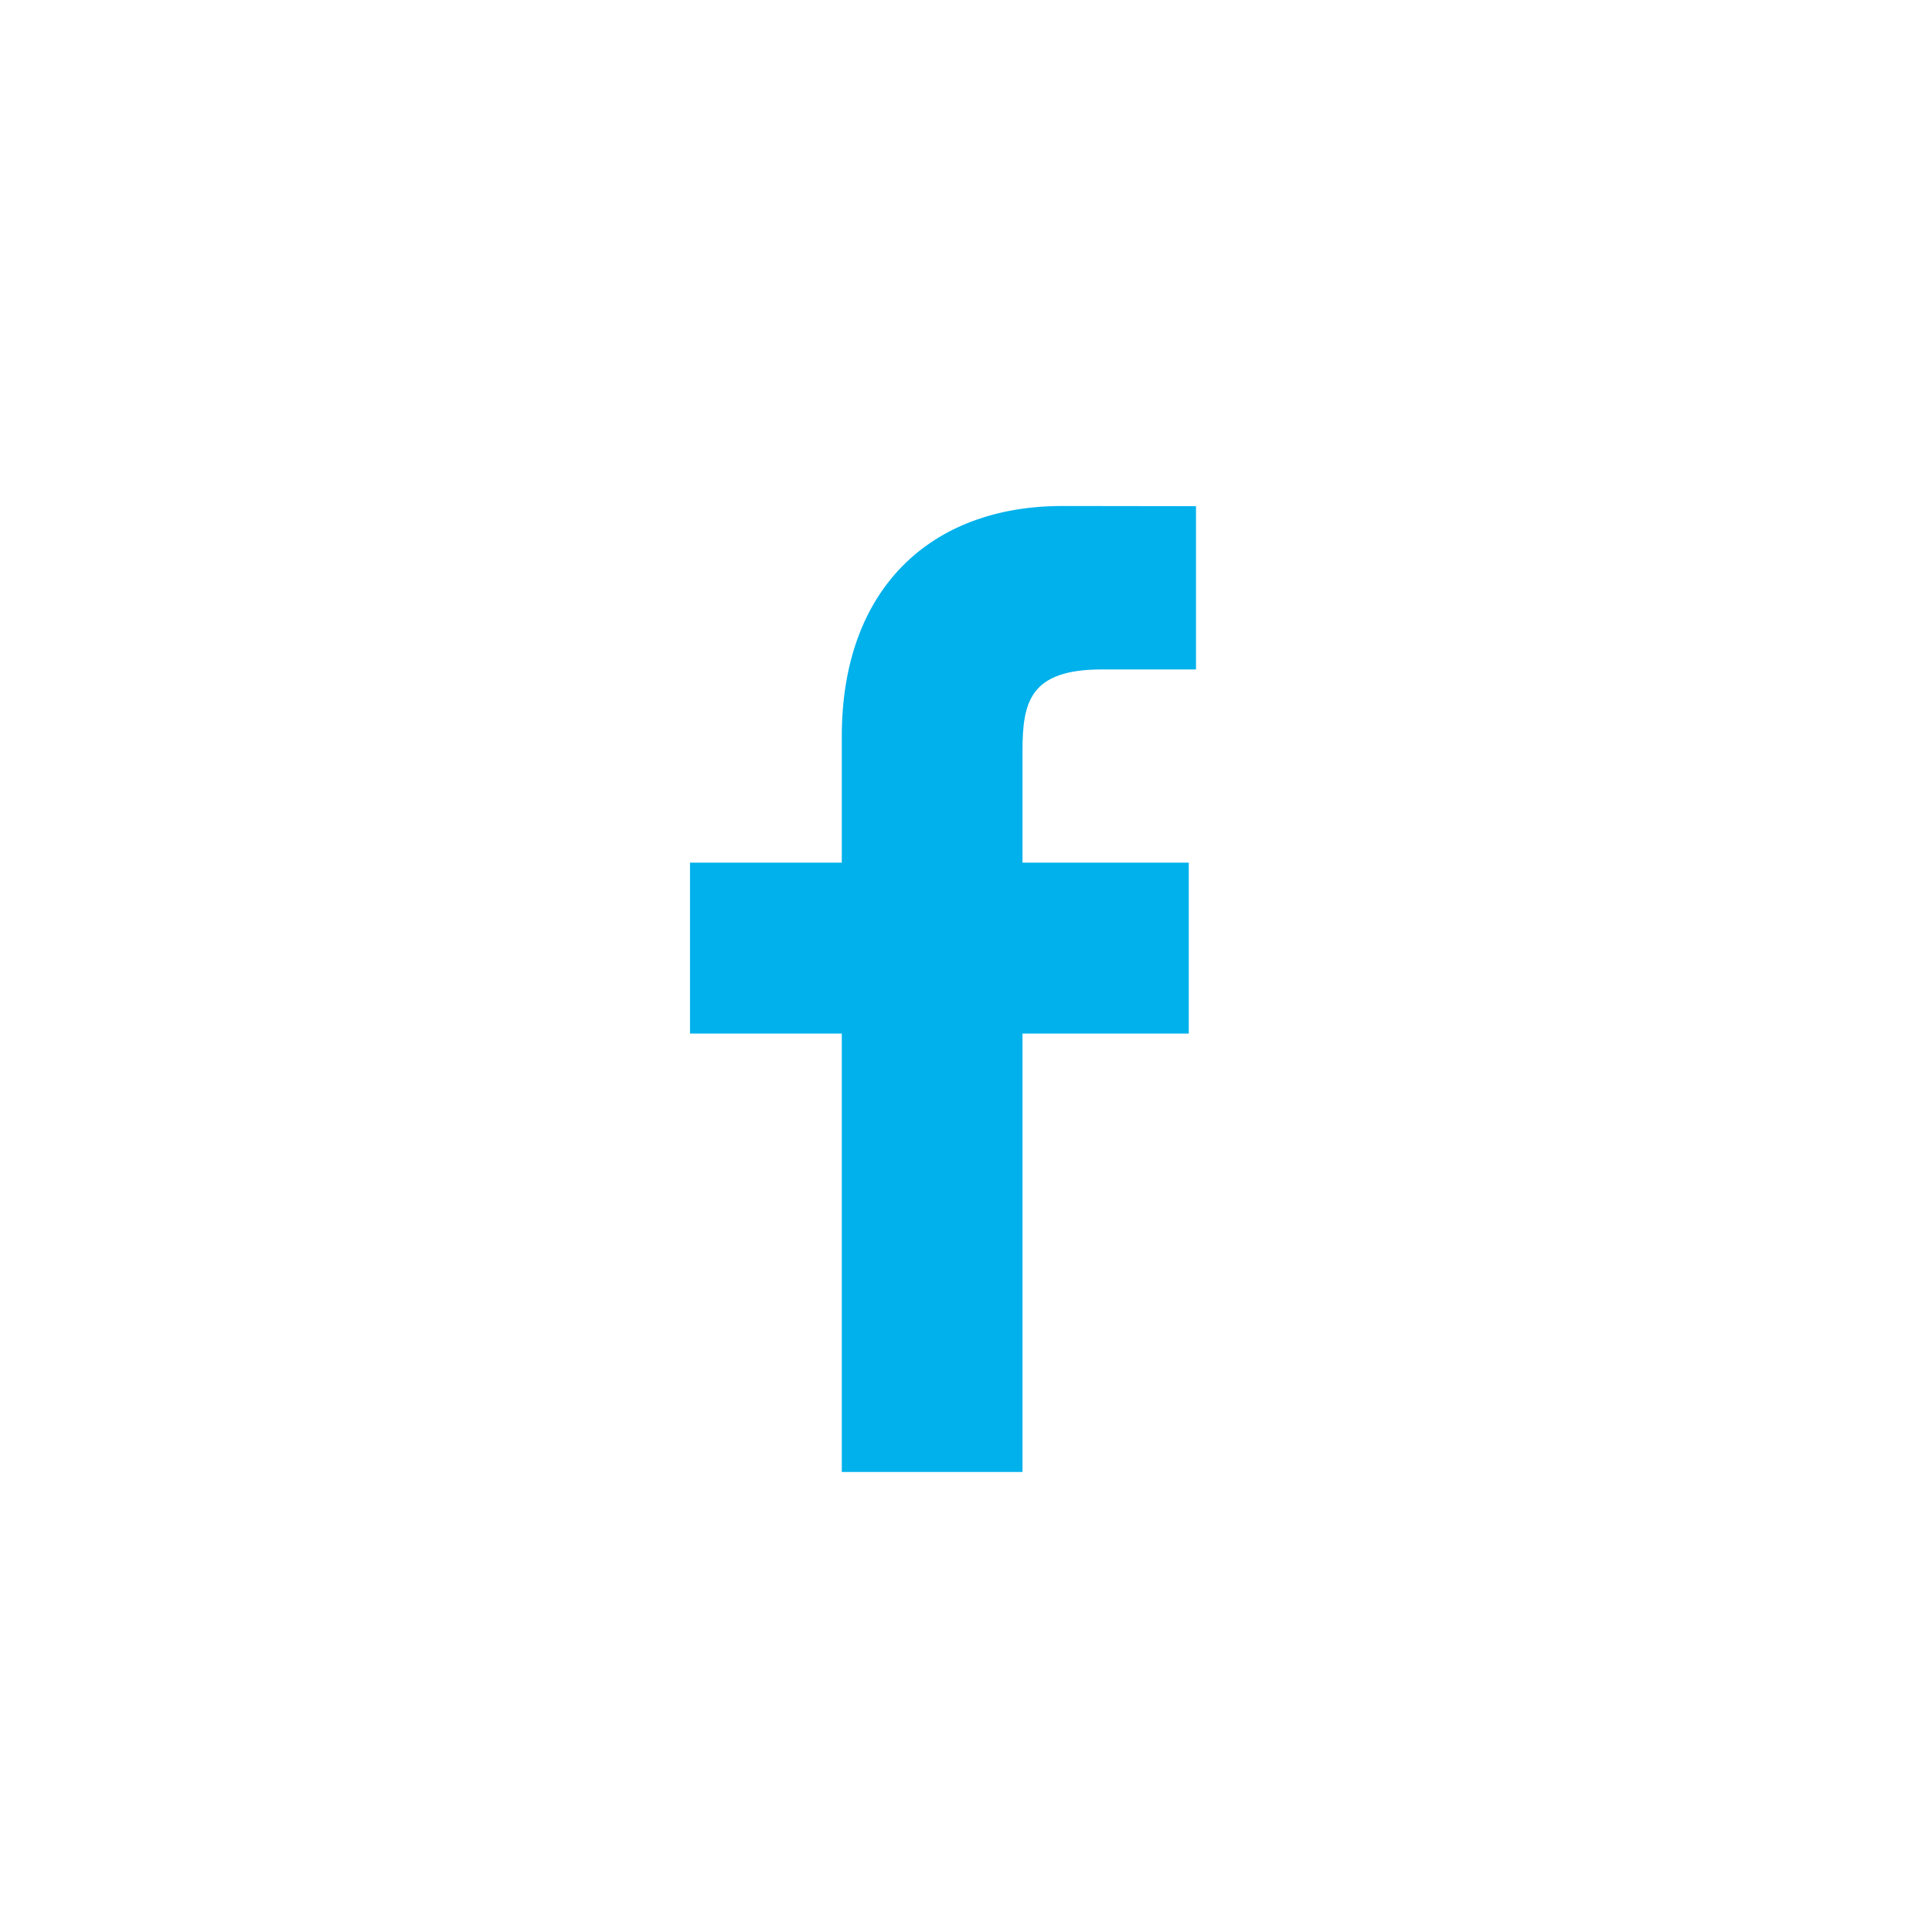 <svg xmlns="http://www.w3.org/2000/svg" xmlns:xlink="http://www.w3.org/1999/xlink" preserveAspectRatio="xMidYMid" width="42" height="42" viewBox="0 0 42 42">
  <defs>
    <style>

      .cls-3 {
        fill: #ffffff;
      }

      .cls-4 {
        fill: #00b1eb;
        filter: url(#color-overlay-1);
      }
    </style>

    <filter id="color-overlay-1" filterUnits="userSpaceOnUse">
      <feFlood flood-color="#00badf" flood-opacity="1"/>
      <feComposite operator="in" in2="SourceGraphic"/>
      <feBlend mode="normal" in2="SourceGraphic" result="colorOverlay"/>
    </filter>
  </defs>
  <g id="2-social-facebooksvg">
    <circle id="circle-1" class="cls-3" cx="21" cy="21" r="21"/>
    <path d="M26.000,14.553 C26.000,14.553 23.957,14.553 23.957,14.553 C22.394,14.553 22.228,15.250 22.228,16.330 C22.228,16.330 22.228,18.753 22.228,18.753 C22.228,18.753 25.843,18.753 25.843,18.753 C25.843,18.753 25.843,22.469 25.843,22.469 C25.843,22.469 22.228,22.469 22.228,22.469 C22.228,22.469 22.228,32.000 22.228,32.000 C22.228,32.000 18.300,32.000 18.300,32.000 C18.300,32.000 18.300,22.469 18.300,22.469 C18.300,22.469 15.000,22.469 15.000,22.469 C15.000,22.469 15.000,18.753 15.000,18.753 C15.000,18.753 18.300,18.753 18.300,18.753 C18.300,18.753 18.300,16.007 18.300,16.007 C18.300,12.812 20.220,11.000 23.094,11.000 C23.094,11.000 26.000,11.004 26.000,11.004 C26.000,11.004 26.000,14.486 26.000,14.486 C26.000,14.486 26.000,14.553 26.000,14.553 Z" id="path-1" class="cls-4" fill-rule="evenodd"/>
  </g>
</svg>
